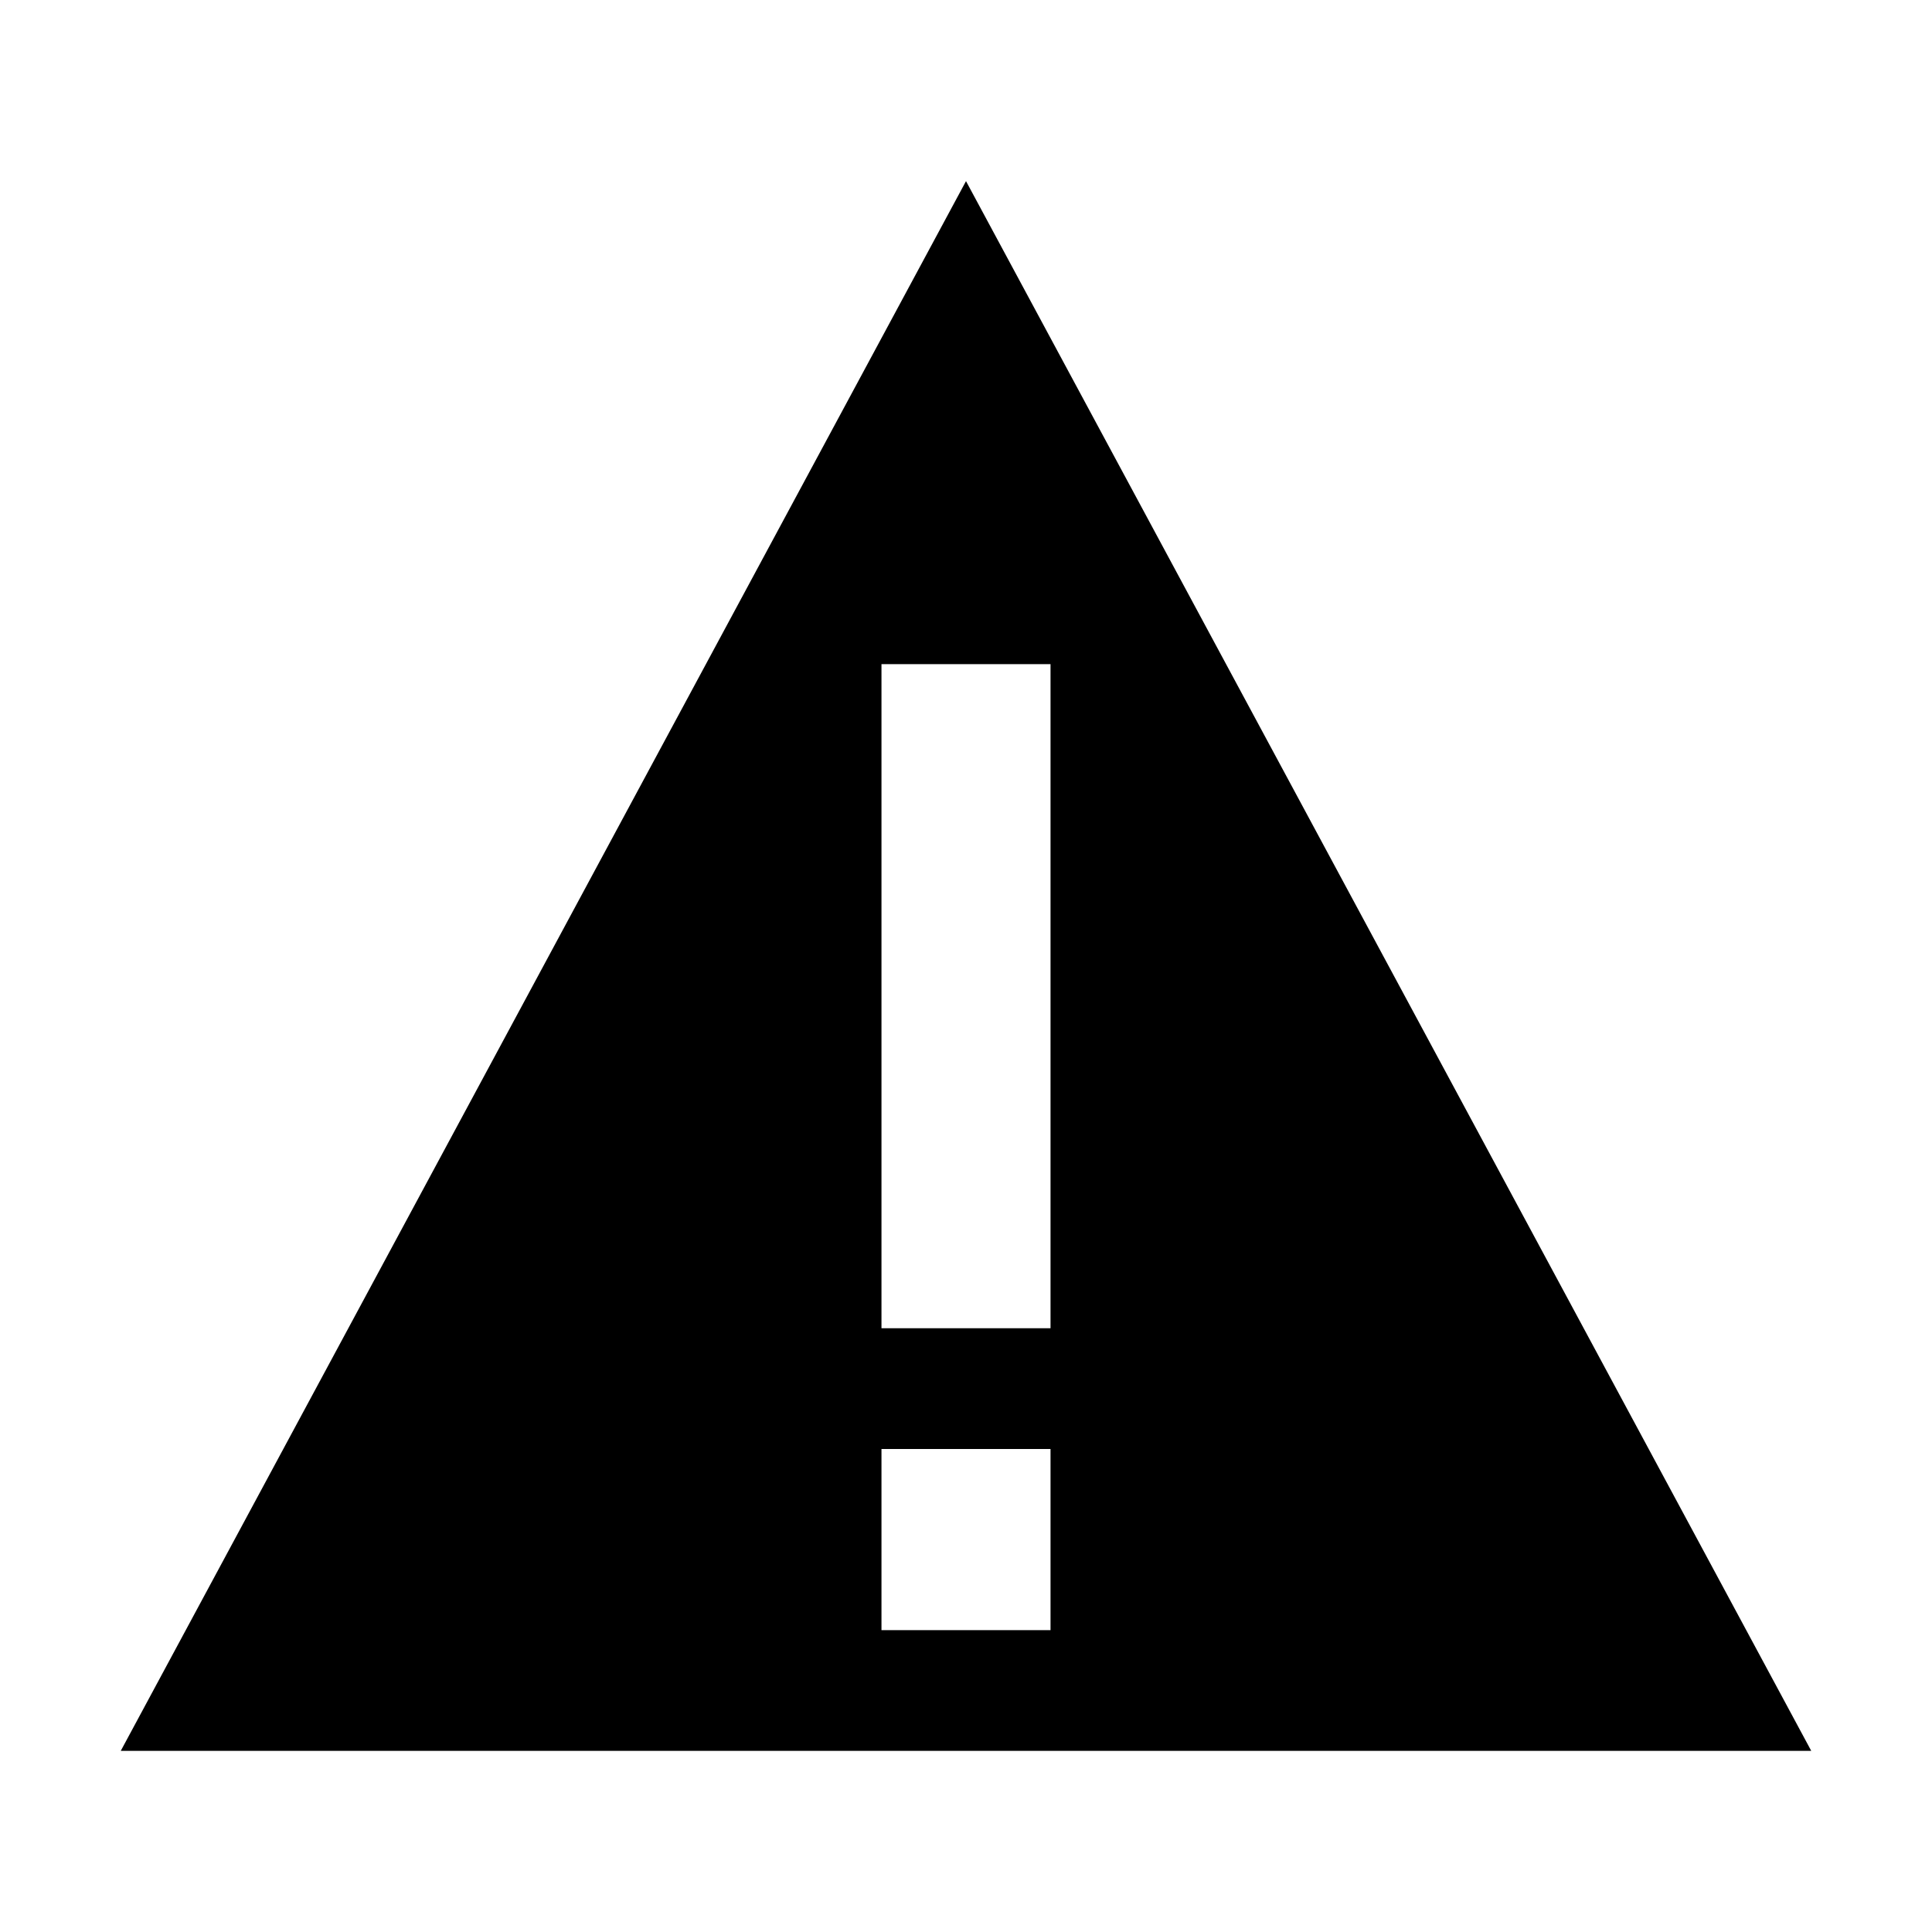 <svg role="img" xmlns="http://www.w3.org/2000/svg" viewBox="0 0 32 32" >
  <title>Warning</title>
  <path fill-rule="evenodd" d="M2 29L16 3l14 26H2zm15.4-18h-2.8v11h2.8V11zm0 13h-2.8v3h2.8v-3z" clip-rule="evenodd" />
</svg>
